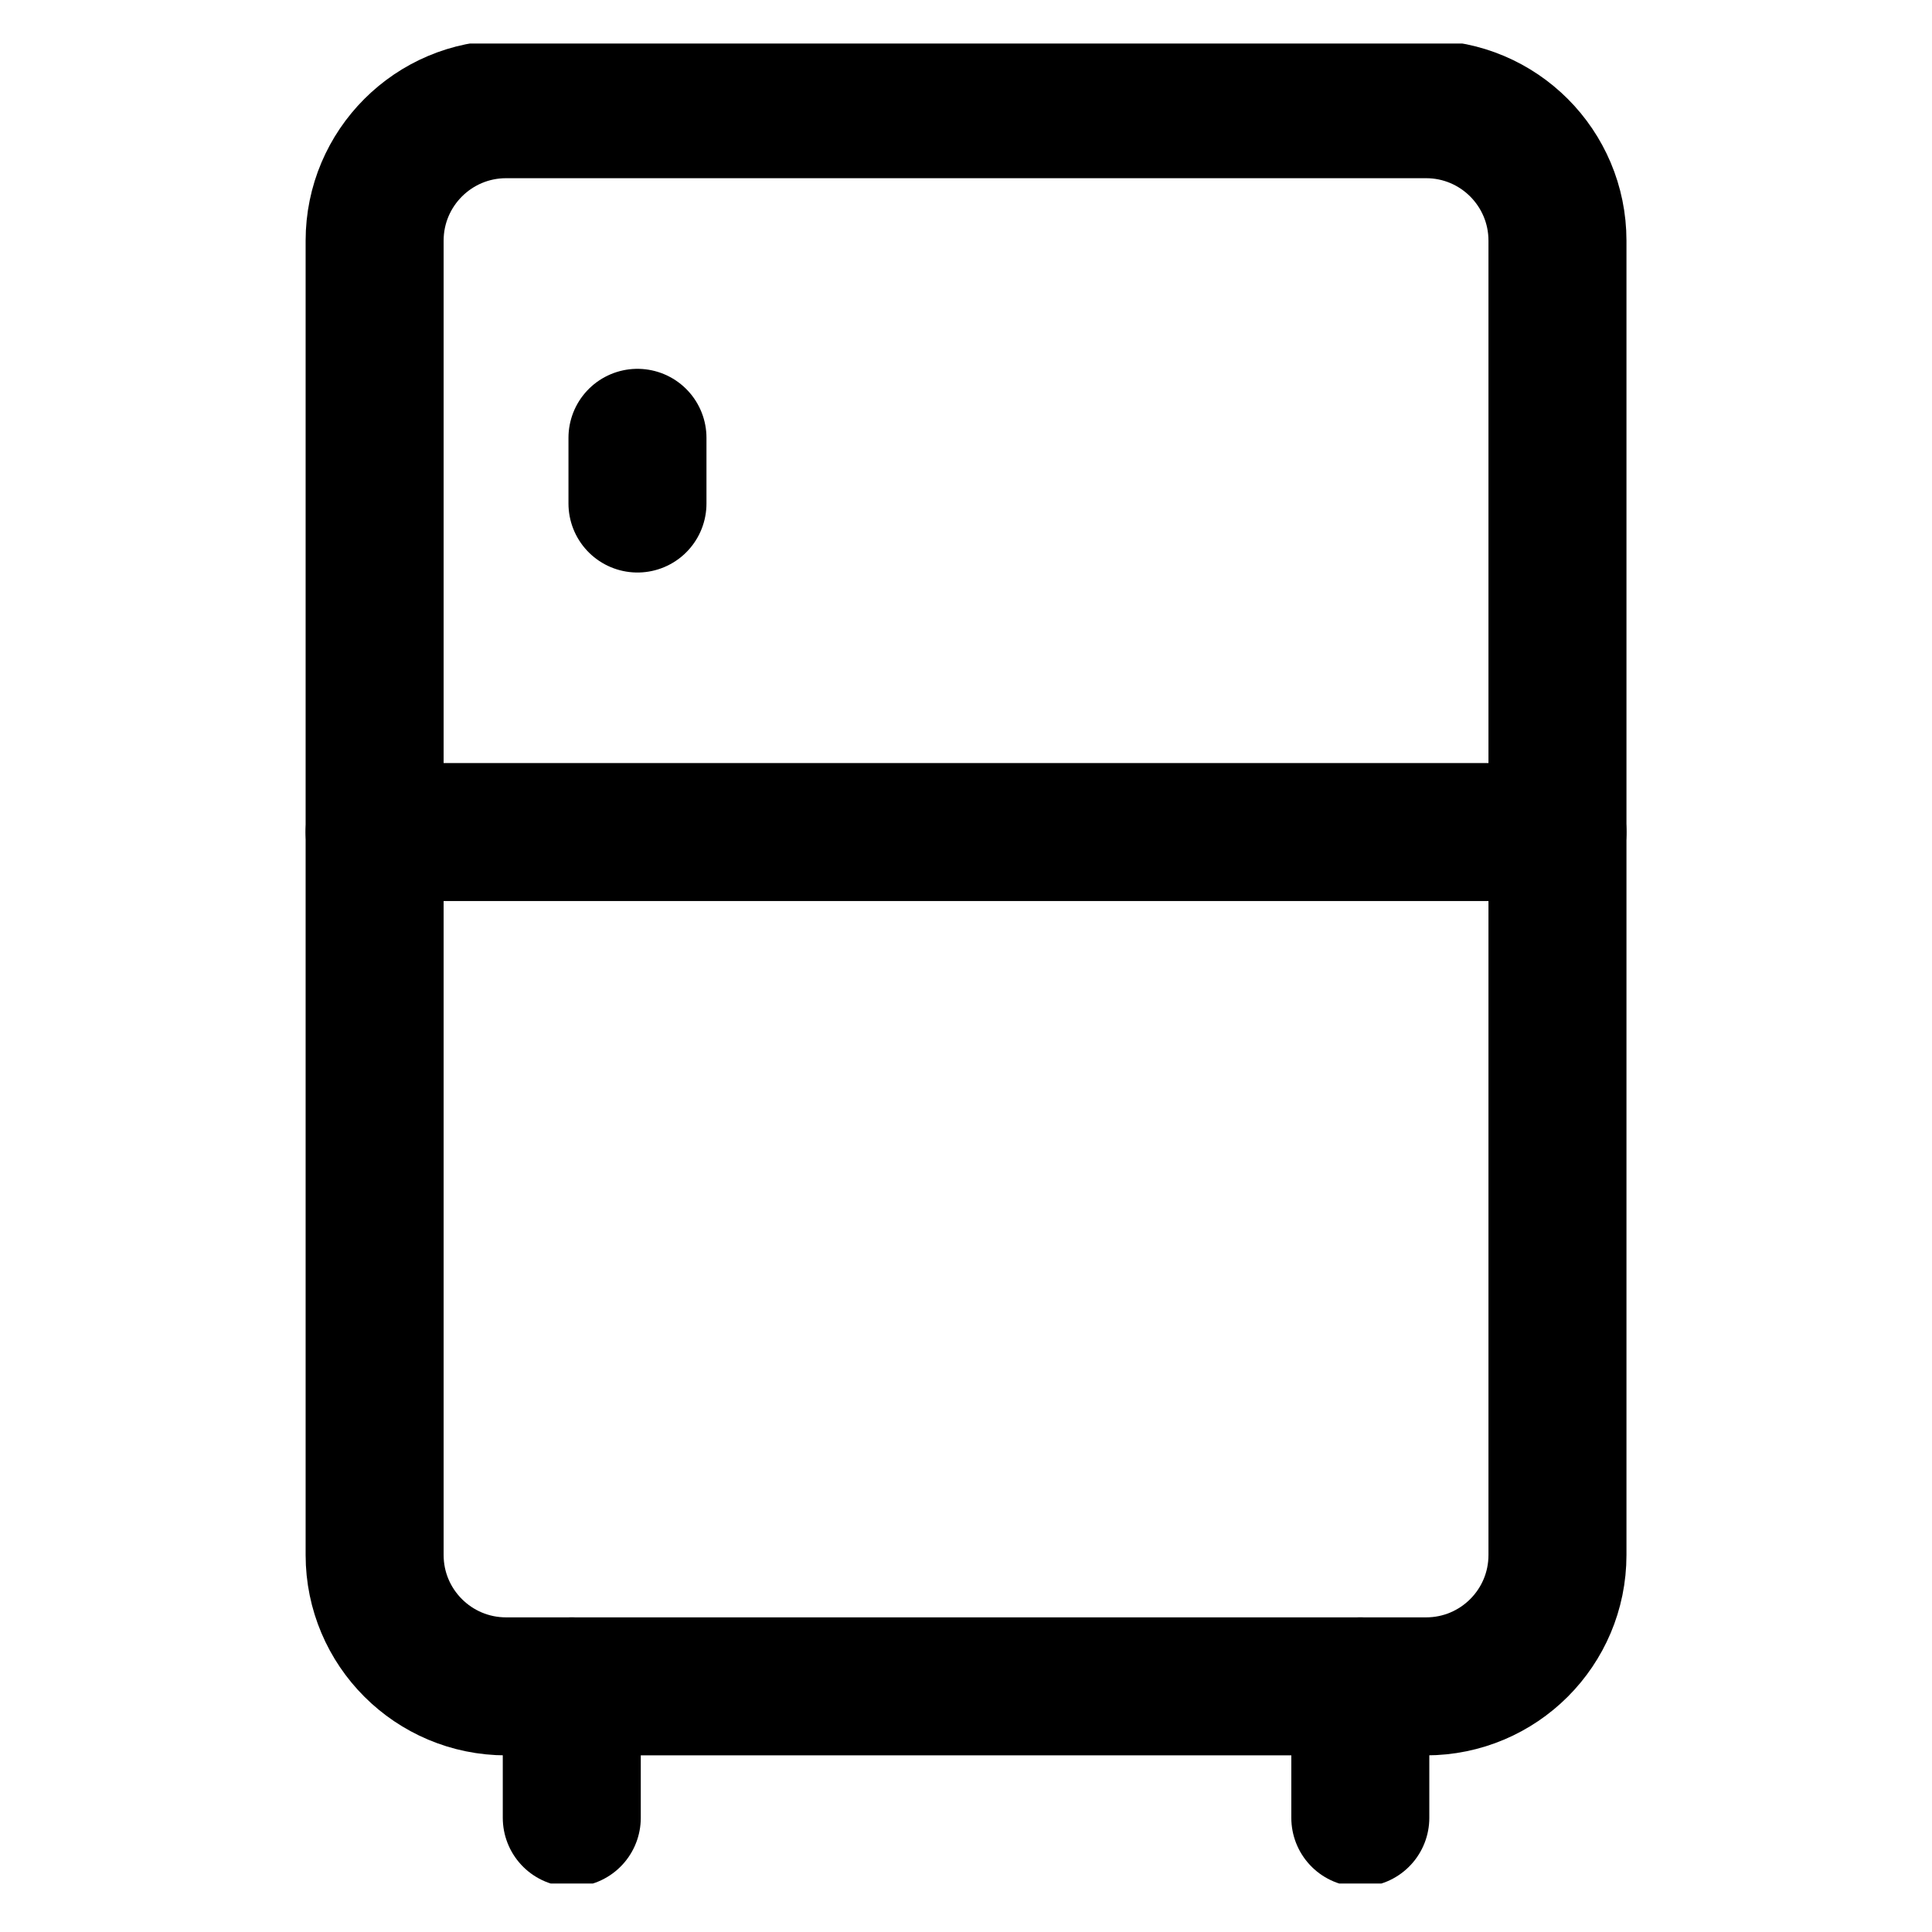 <svg width="21" height="21" viewBox="0 0 21 21" fill="none" xmlns="http://www.w3.org/2000/svg">
<g clip-path="url(#clip0_19_690)">
<path d="M15.501 1.187H5.501C4.712 1.187 4.072 1.827 4.072 2.616V16.902C4.072 17.691 4.712 18.33 5.501 18.33H15.501C16.29 18.33 16.929 17.691 16.929 16.902V2.616C16.929 1.827 16.29 1.187 15.501 1.187Z" stroke="black" stroke-width="1.5" stroke-linecap="round" stroke-linejoin="round"/>
<path d="M4.072 9.044H16.929M6.929 4.759V5.473M6.215 18.33V19.759M14.786 18.33V19.759" stroke="black" stroke-width="1.5" stroke-linecap="round" stroke-linejoin="round"/>
</g>
<defs>
<clipPath id="clip0_19_690">
<rect width="20" height="20" fill="white" transform="translate(0.501 0.473)"/>
</clipPath>
</defs>
</svg>
